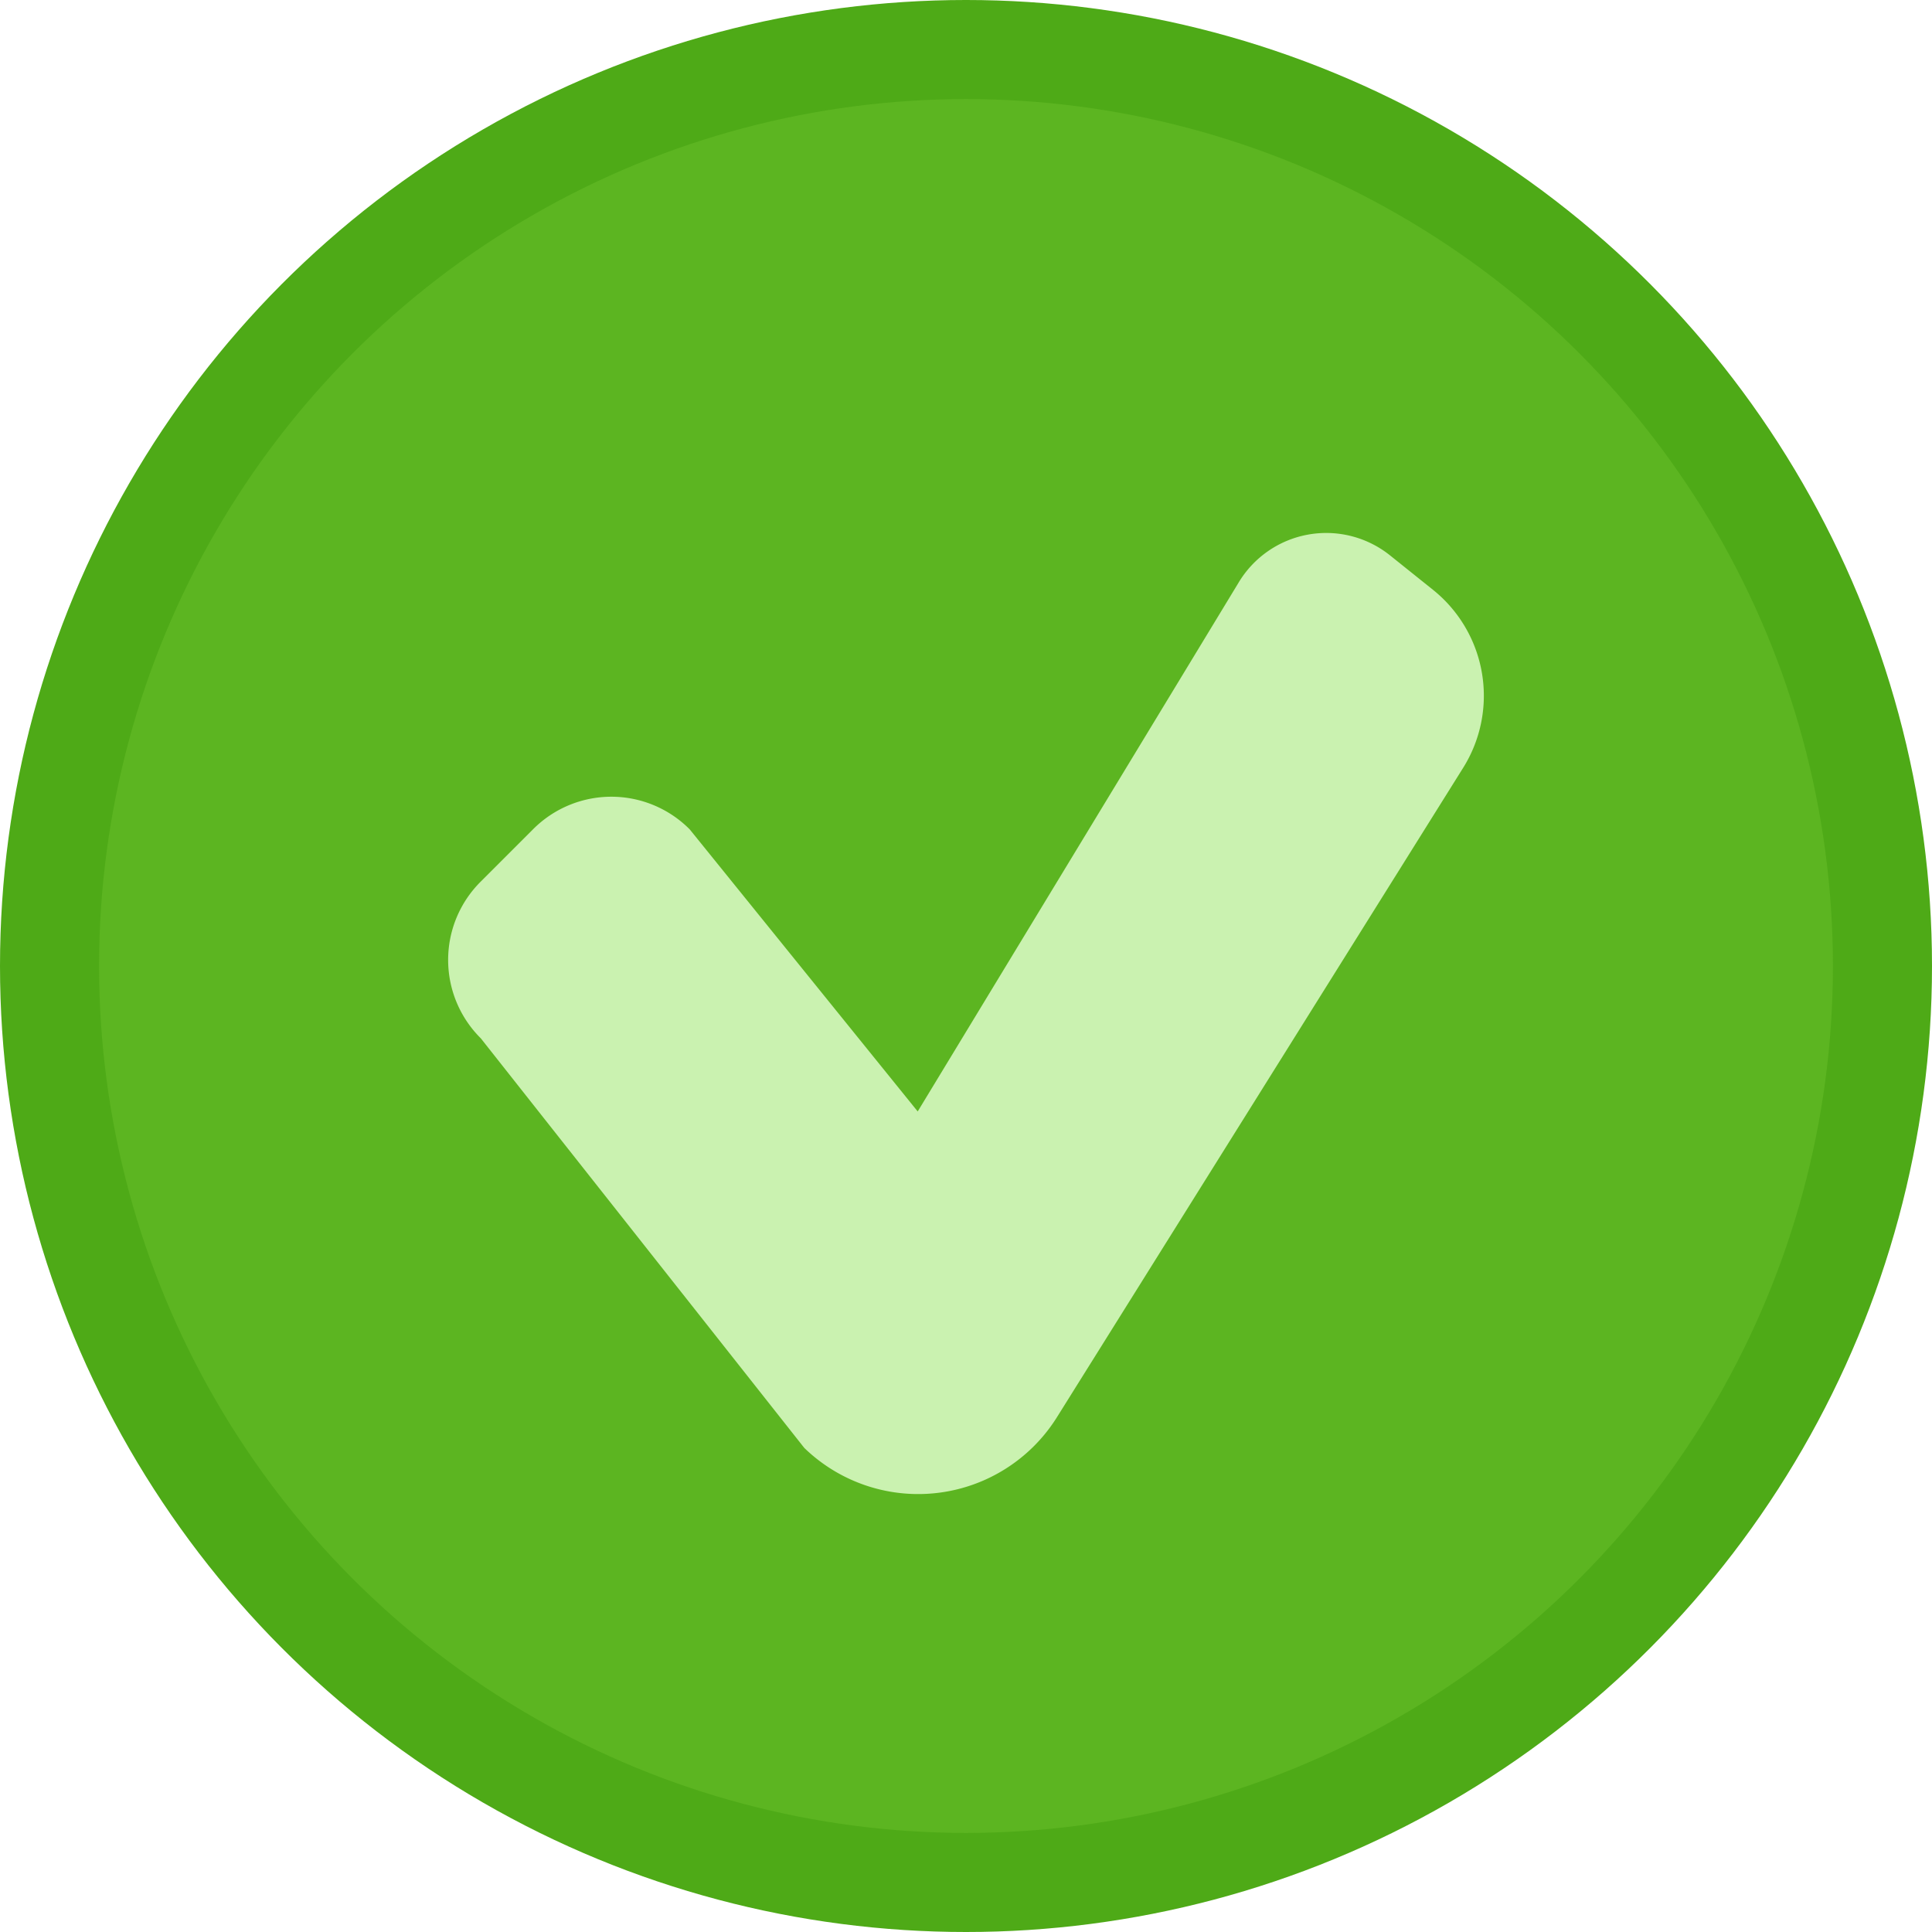 <svg id="Layer_1" data-name="Layer 1" xmlns="http://www.w3.org/2000/svg" viewBox="0 0 70 70"><defs><style>.cls-1{fill:#4eaa17;}.cls-2{fill:#5cb521;}.cls-3{fill:#caf2b0;}</style></defs><title>success-icon</title><circle class="cls-1" cx="35" cy="35" r="35"/><circle class="cls-2" cx="35" cy="35" r="31.41"/><path class="cls-3" d="M38.3,51.34a5.93,5.93,0,0,1-9.16,1.12L17.42,37.62a4,4,0,0,1,0-5.68l1.89-1.89a4,4,0,0,1,5.68,0l8.26,10.22L44.87,21.12a3.7,3.7,0,0,1,5.49-1l1.56,1.25A4.92,4.92,0,0,1,53,27.84Z"/></svg>